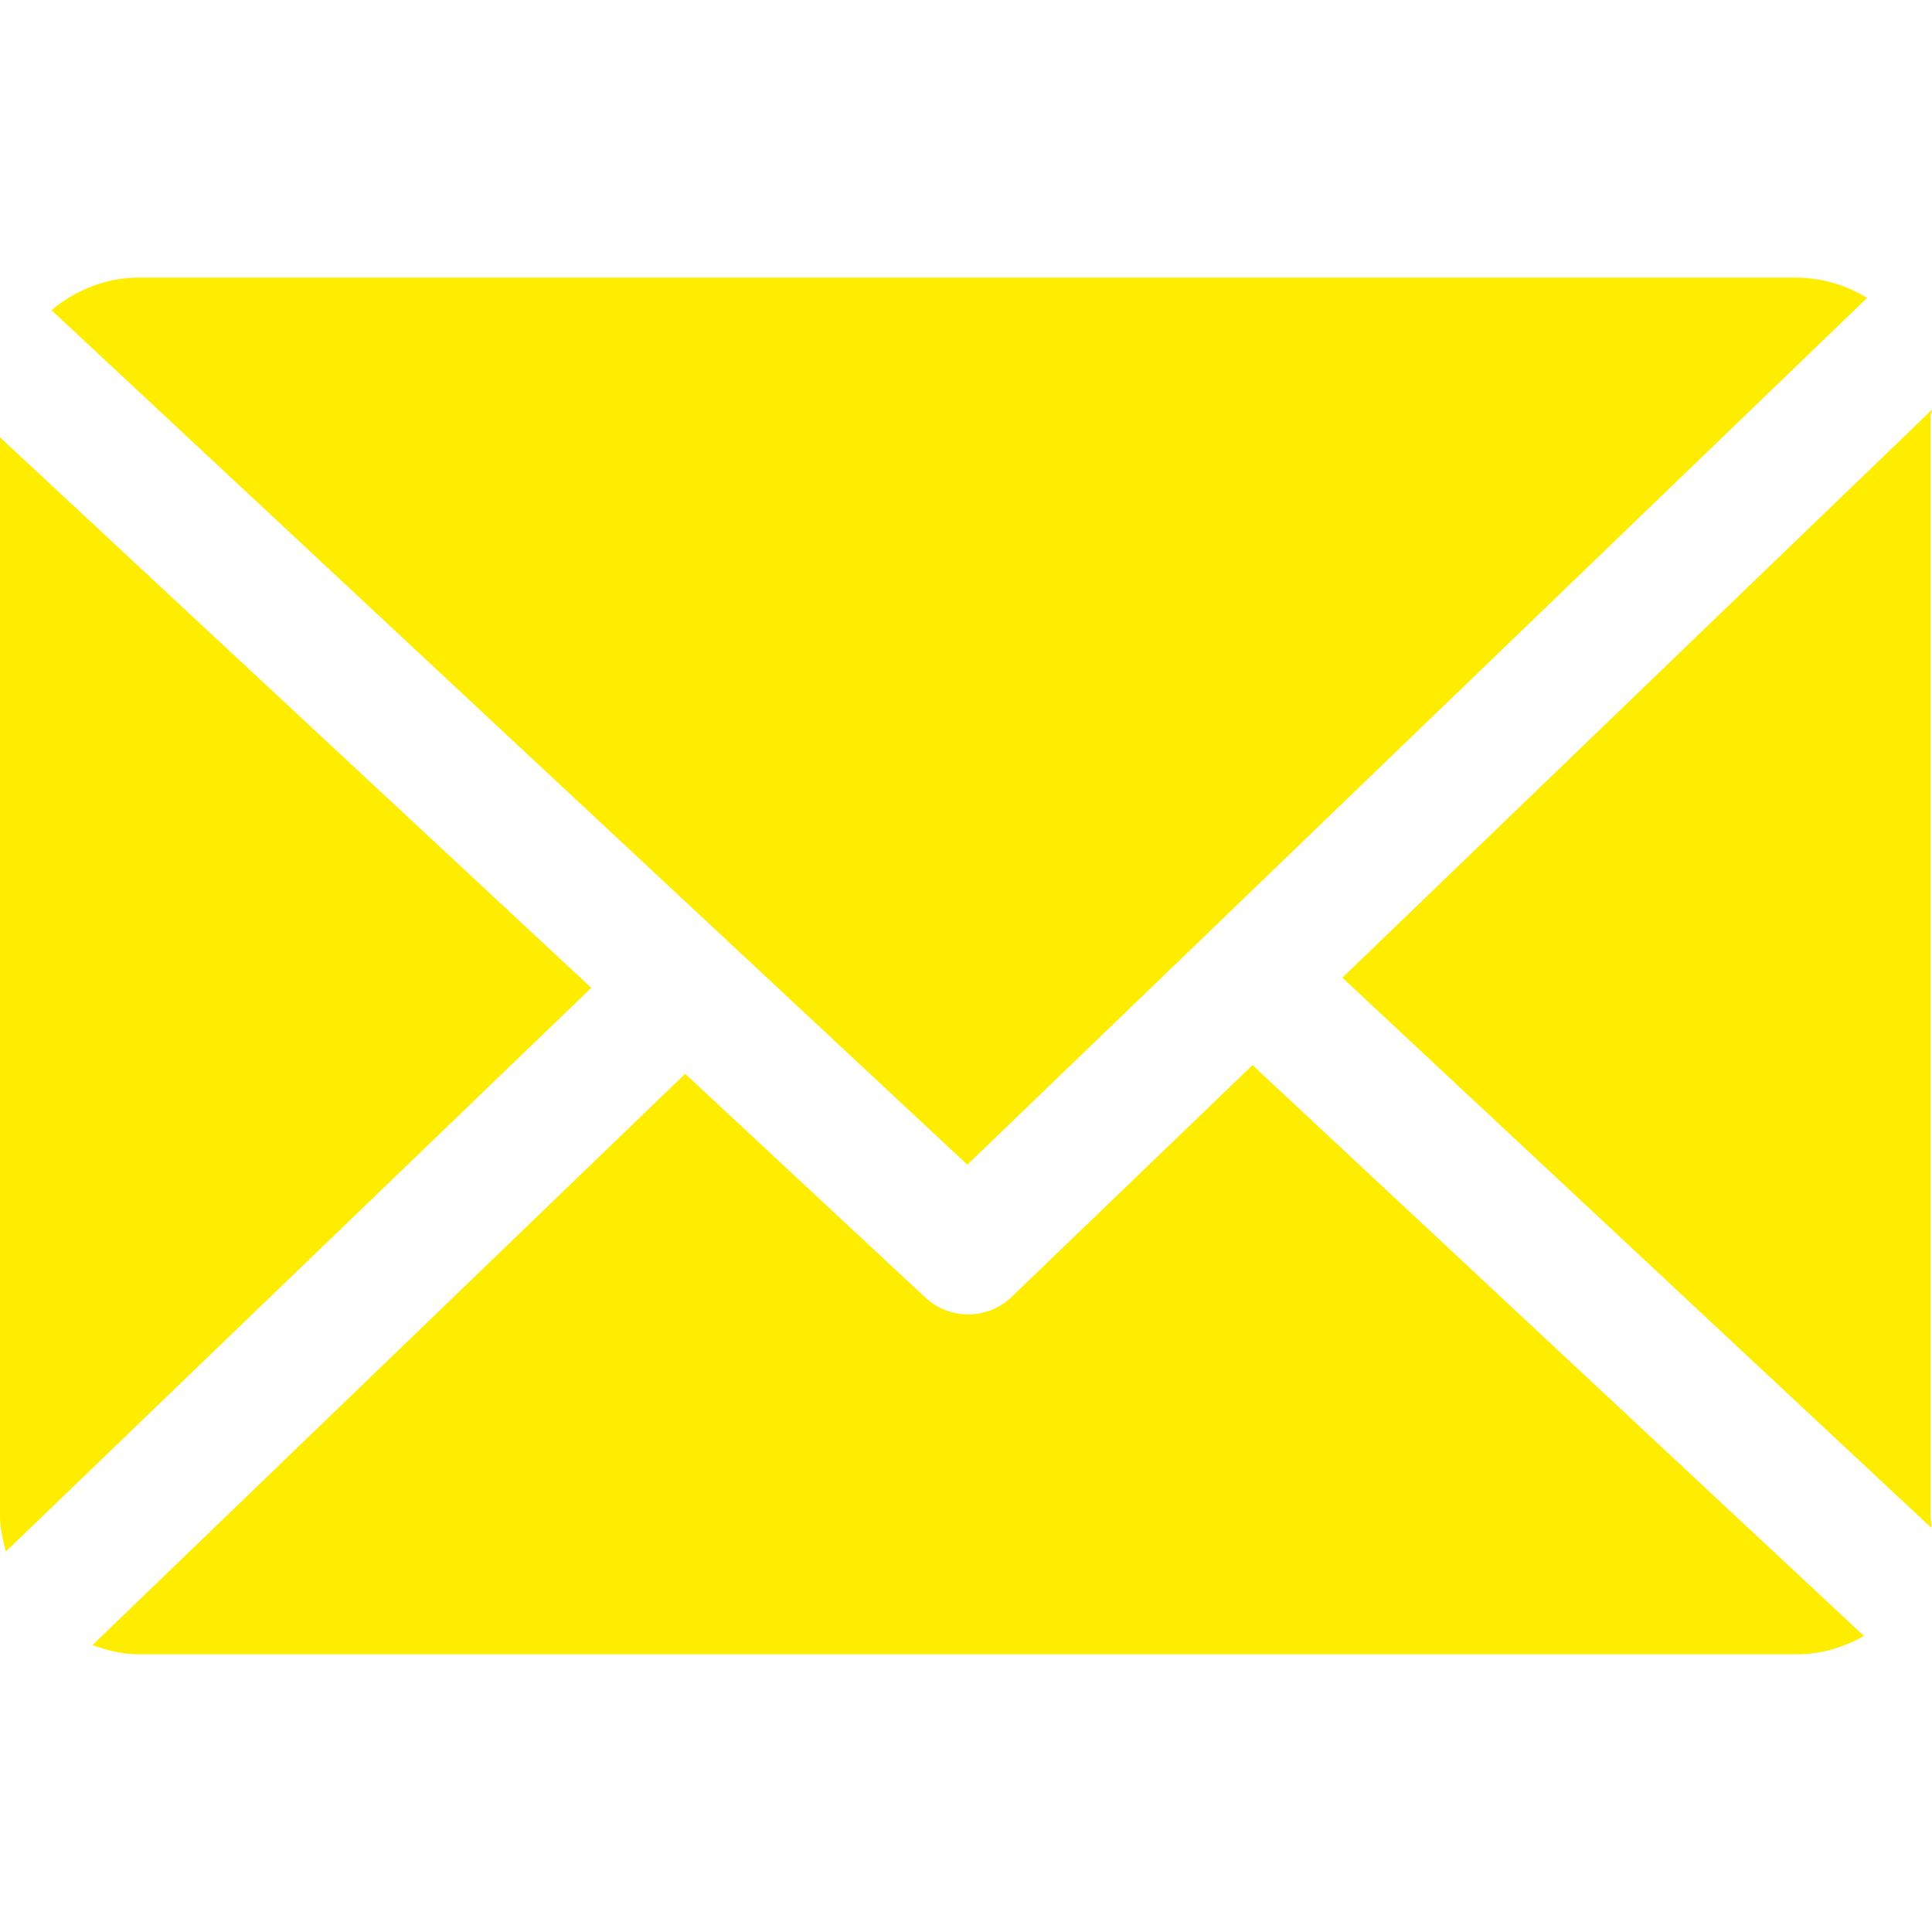 <svg width="20" height="20" fill="none" xmlns="http://www.w3.org/2000/svg"><path d="M19.985 4.309c0-.023.016-.046.015-.068l-6.104 5.88 6.096 5.694c.004-.04-.007-.082-.007-.123V4.309zm-7.02 6.718l-2.491 2.397a.65.65 0 01-.896.007l-2.485-2.315L.957 17.03c.15.054.31.095.477.095H18.61c.249 0 .482-.076.686-.189l-6.33-5.91z" fill="#FFED00"/><path d="M10.014 12.057l9.314-8.973a1.412 1.412 0 00-.719-.21H1.433c-.342 0-.656.134-.9.337l9.481 8.846zM0 4.527v11.164c0 .128.03.252.061.37l6.06-5.835L0 4.527z" fill="#FFED00"/></svg>
